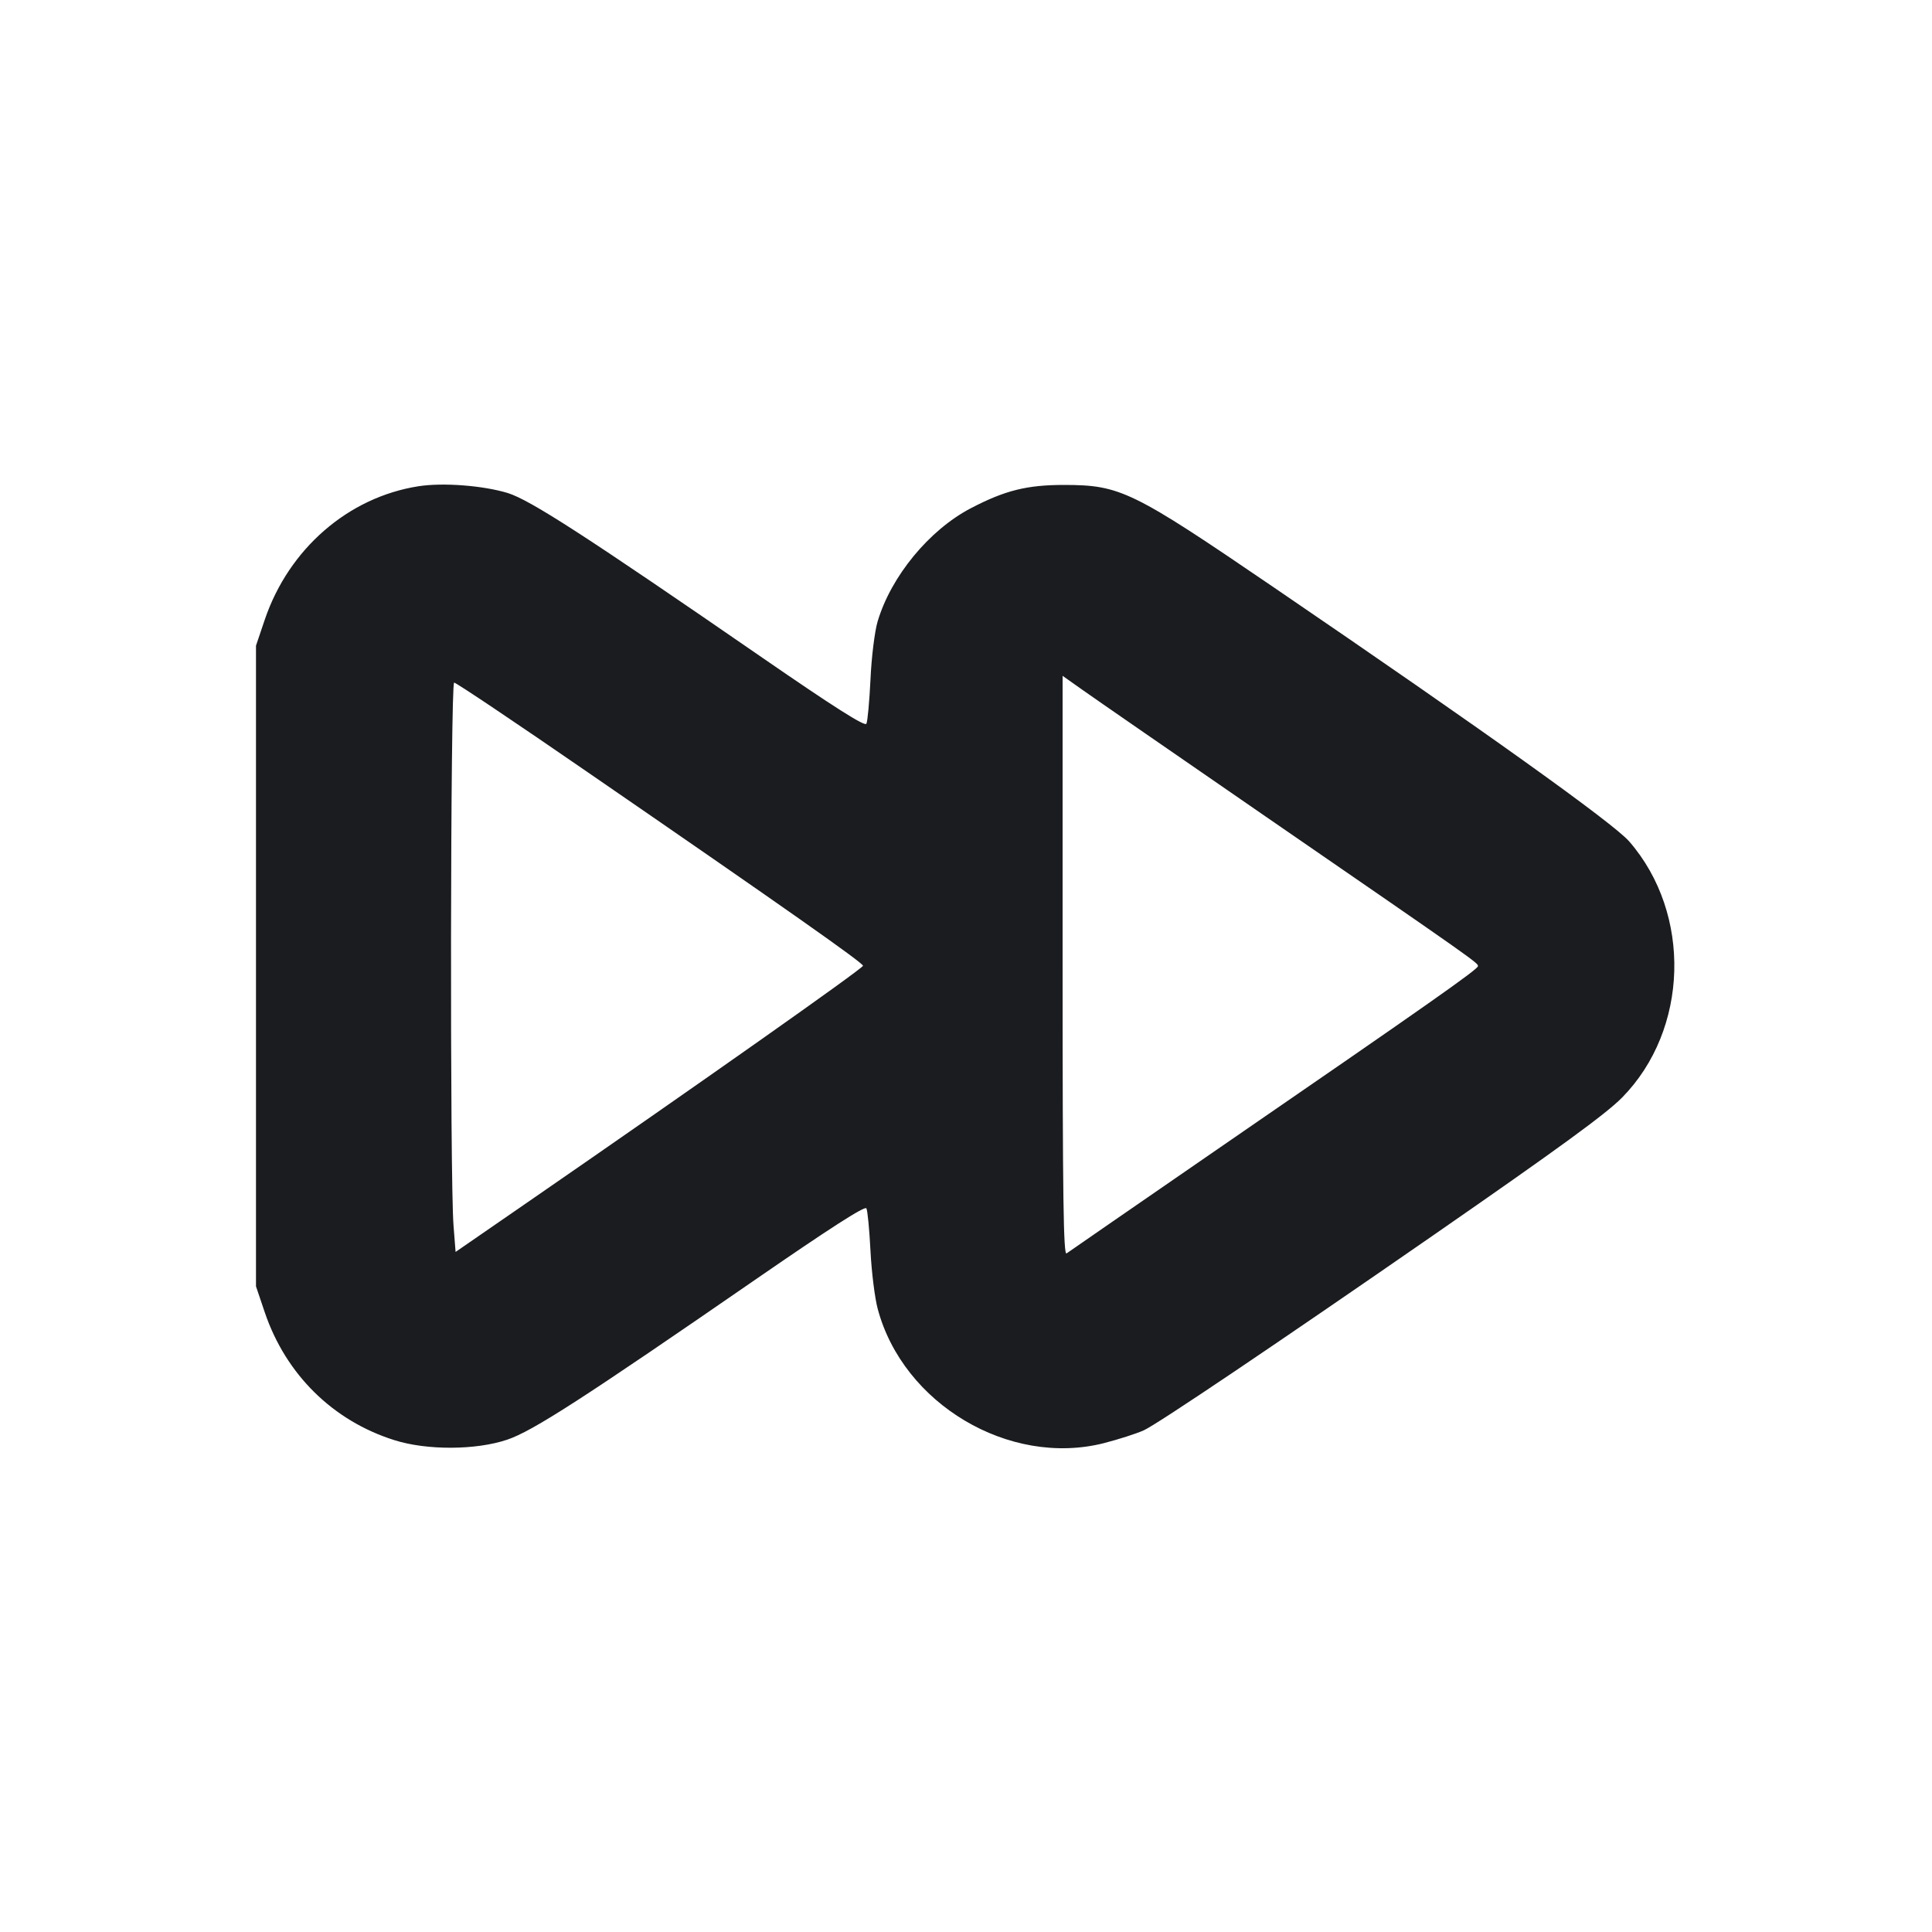 <svg width="16" height="16" viewBox="0 0 16 16" fill="none" xmlns="http://www.w3.org/2000/svg"><path d="M3.465 4.027 C 2.884 4.118,2.392 4.545,2.193 5.131 L 2.120 5.347 2.120 8.000 L 2.120 10.653 2.193 10.869 C 2.367 11.382,2.757 11.767,3.267 11.927 C 3.535 12.012,3.942 12.010,4.200 11.923 C 4.411 11.852,4.832 11.580,6.266 10.590 C 6.869 10.174,7.164 9.984,7.175 10.007 C 7.185 10.025,7.200 10.184,7.209 10.360 C 7.218 10.536,7.245 10.752,7.269 10.840 C 7.479 11.627,8.358 12.149,9.140 11.952 C 9.261 11.921,9.411 11.873,9.473 11.845 C 9.585 11.794,10.572 11.129,11.867 10.232 C 12.916 9.505,13.300 9.225,13.434 9.089 C 13.986 8.527,14.013 7.568,13.493 6.969 C 13.361 6.817,12.291 6.052,10.547 4.863 C 9.375 4.064,9.279 4.017,8.813 4.016 C 8.505 4.016,8.323 4.061,8.040 4.209 C 7.695 4.389,7.379 4.773,7.268 5.147 C 7.244 5.227,7.217 5.443,7.209 5.627 C 7.200 5.810,7.185 5.975,7.175 5.994 C 7.162 6.018,6.904 5.854,6.318 5.450 C 4.845 4.434,4.391 4.141,4.205 4.083 C 4.001 4.021,3.668 3.995,3.465 4.027 M10.480 6.761 C 12.227 7.964,12.240 7.974,12.240 8.001 C 12.240 8.027,11.836 8.311,10.080 9.519 C 9.413 9.979,8.852 10.366,8.833 10.380 C 8.807 10.401,8.800 9.922,8.800 8.002 L 8.800 5.597 8.967 5.715 C 9.058 5.780,9.739 6.250,10.480 6.761 M4.861 6.391 C 6.499 7.518,7.147 7.974,7.147 7.998 C 7.147 8.020,5.773 8.988,4.373 9.954 L 3.773 10.368 3.756 10.151 C 3.725 9.767,3.730 5.653,3.761 5.653 C 3.777 5.653,4.272 5.985,4.861 6.391 " fill="#1A1C1F" stroke="none" fill-rule="evenodd"></path></svg>